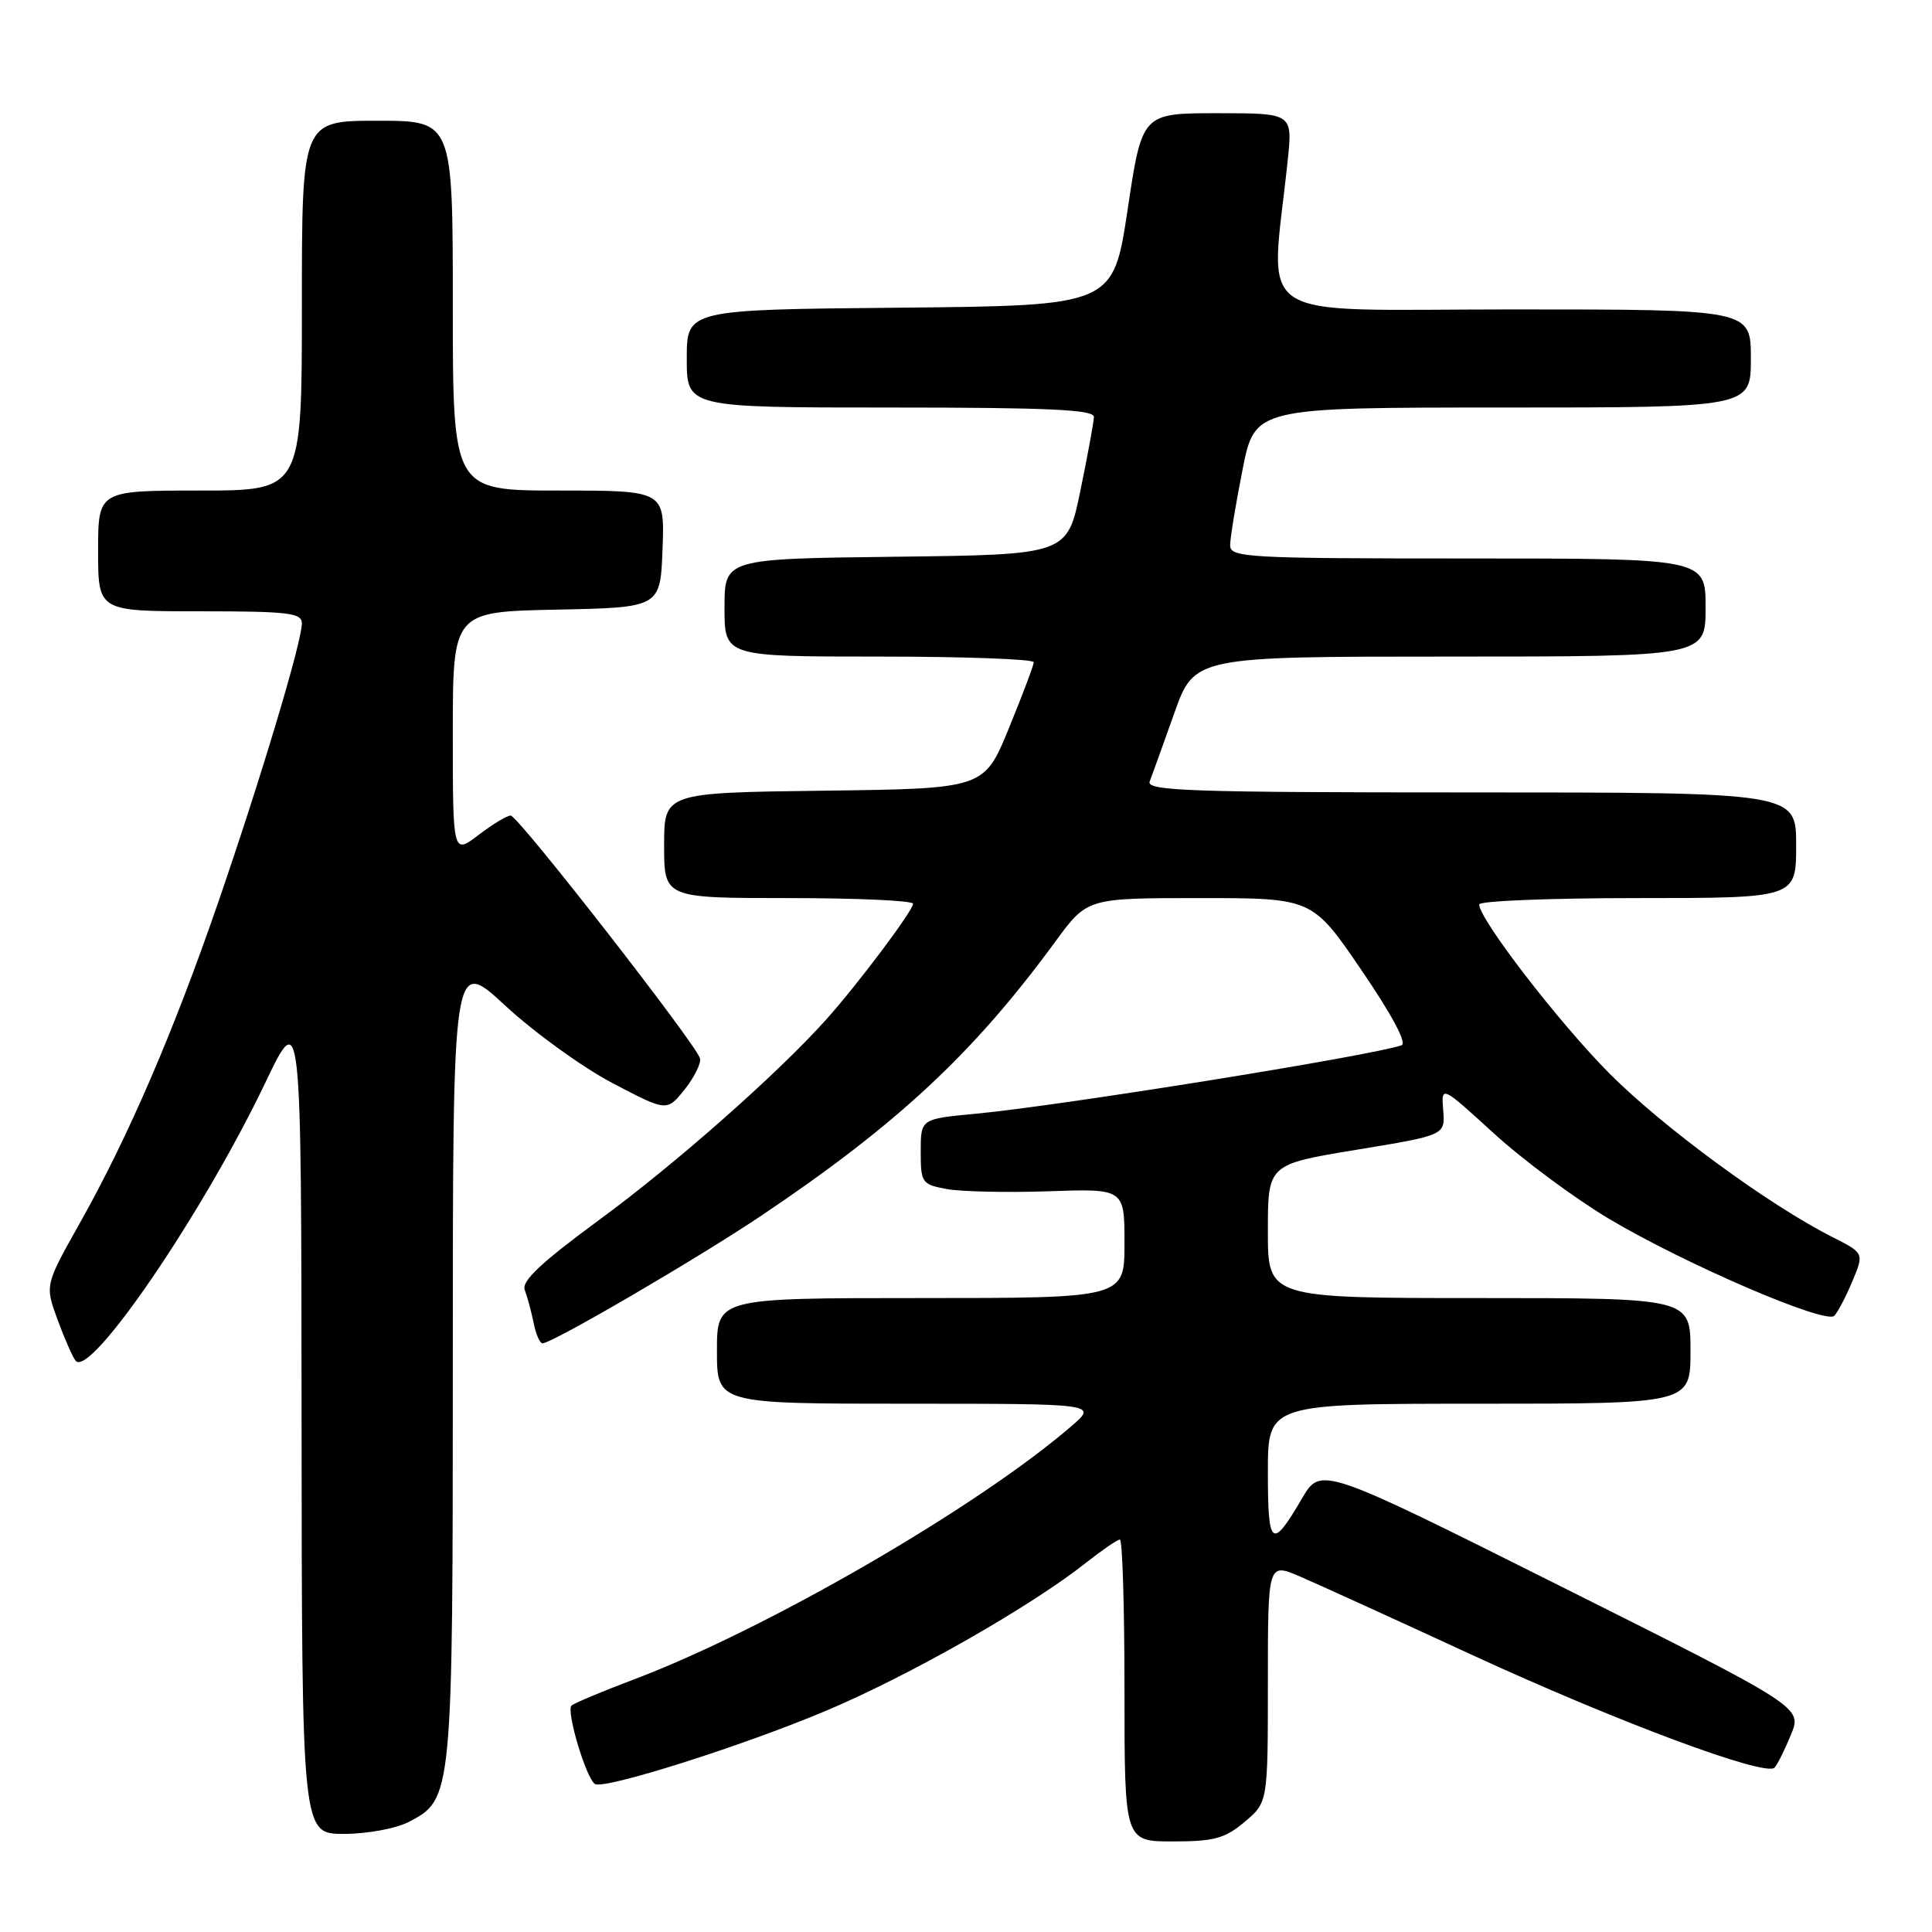 <?xml version="1.0" encoding="UTF-8" standalone="no"?>
<!DOCTYPE svg PUBLIC "-//W3C//DTD SVG 1.1//EN" "http://www.w3.org/Graphics/SVG/1.1/DTD/svg11.dtd" >
<svg xmlns="http://www.w3.org/2000/svg" xmlns:xlink="http://www.w3.org/1999/xlink" version="1.1" viewBox="0 0 256 256">
 <g >
 <path fill="currentColor"
d=" M 164.92 241.41 C 168.00 238.82 168.00 238.82 168.00 222.95 C 168.00 207.07 168.00 207.07 172.25 208.89 C 174.59 209.90 184.82 214.56 195.00 219.26 C 214.14 228.09 233.95 235.48 235.14 234.22 C 235.51 233.82 236.49 231.86 237.31 229.86 C 238.81 226.22 238.81 226.22 206.92 210.25 C 175.02 194.28 175.02 194.28 172.50 198.59 C 168.51 205.40 168.00 205.00 168.00 195.06 C 168.00 186.00 168.00 186.00 196.00 186.00 C 224.00 186.00 224.00 186.00 224.00 179.00 C 224.00 172.00 224.00 172.00 196.00 172.00 C 168.00 172.00 168.00 172.00 168.00 163.14 C 168.00 154.28 168.00 154.28 179.75 152.35 C 191.50 150.42 191.50 150.42 191.23 147.11 C 190.97 143.81 190.97 143.81 197.99 150.22 C 201.85 153.74 208.71 158.82 213.22 161.51 C 223.29 167.50 241.89 175.51 243.05 174.35 C 243.51 173.88 244.60 171.82 245.45 169.77 C 247.01 166.04 247.01 166.04 242.75 163.89 C 234.29 159.60 220.35 149.36 213.26 142.24 C 206.56 135.50 196.00 121.80 196.00 119.84 C 196.00 119.38 205.45 119.00 217.00 119.00 C 238.00 119.00 238.00 119.00 238.00 112.00 C 238.00 105.00 238.00 105.00 194.89 105.00 C 157.68 105.00 151.86 104.80 152.34 103.55 C 152.65 102.76 154.10 98.71 155.58 94.55 C 158.26 87.00 158.26 87.00 192.13 87.00 C 226.00 87.00 226.00 87.00 226.00 80.50 C 226.00 74.00 226.00 74.00 194.50 74.00 C 165.17 74.00 163.00 73.88 163.00 72.25 C 163.00 71.29 163.74 66.79 164.64 62.25 C 166.27 54.00 166.27 54.00 199.14 54.00 C 232.00 54.00 232.00 54.00 232.00 47.50 C 232.00 41.00 232.00 41.00 200.36 41.00 C 165.06 41.00 168.33 43.17 170.63 21.25 C 171.28 15.00 171.28 15.00 161.31 15.00 C 151.33 15.00 151.33 15.00 149.42 27.75 C 147.50 40.50 147.50 40.50 119.25 40.77 C 91.00 41.03 91.00 41.03 91.00 47.52 C 91.00 54.00 91.00 54.00 118.00 54.00 C 138.96 54.00 144.99 54.28 144.95 55.25 C 144.93 55.94 144.12 60.33 143.16 65.00 C 141.42 73.50 141.42 73.50 118.71 73.77 C 96.00 74.04 96.00 74.04 96.00 80.52 C 96.00 87.00 96.00 87.00 116.50 87.00 C 127.78 87.00 136.99 87.34 136.98 87.75 C 136.97 88.16 135.48 92.10 133.68 96.50 C 130.40 104.50 130.40 104.50 109.20 104.77 C 88.00 105.04 88.00 105.04 88.00 112.02 C 88.00 119.00 88.00 119.00 104.50 119.00 C 113.58 119.00 121.00 119.34 120.99 119.75 C 120.98 120.67 113.60 130.50 109.46 135.11 C 102.98 142.33 89.44 154.28 79.40 161.64 C 71.71 167.29 69.08 169.76 69.53 170.92 C 69.86 171.79 70.39 173.74 70.70 175.25 C 71.00 176.76 71.53 178.00 71.88 178.00 C 73.16 178.00 92.54 166.69 100.97 161.02 C 118.97 148.92 129.03 139.53 139.85 124.75 C 144.06 119.00 144.06 119.00 158.97 119.00 C 173.89 119.00 173.89 119.00 180.40 128.55 C 184.44 134.46 186.46 138.25 185.71 138.51 C 181.58 139.92 140.36 146.54 129.25 147.58 C 122.00 148.26 122.00 148.26 122.00 152.58 C 122.00 156.72 122.15 156.94 125.42 157.55 C 127.30 157.90 133.38 158.04 138.92 157.85 C 149.00 157.50 149.00 157.50 149.00 164.75 C 149.00 172.00 149.00 172.00 122.00 172.00 C 95.00 172.00 95.00 172.00 95.00 179.00 C 95.00 186.00 95.00 186.00 120.21 186.00 C 145.42 186.00 145.42 186.00 141.96 188.98 C 129.50 199.73 101.58 215.89 84.00 222.53 C 79.88 224.09 76.16 225.64 75.74 225.99 C 74.97 226.63 77.67 235.68 78.84 236.39 C 80.10 237.15 98.57 231.29 109.56 226.64 C 120.59 221.98 136.59 212.87 143.92 207.06 C 146.05 205.38 148.06 204.00 148.39 204.00 C 148.73 204.00 149.00 213.00 149.00 224.00 C 149.00 244.00 149.00 244.00 155.42 244.00 C 160.87 244.00 162.31 243.61 164.92 241.41 Z  M 54.13 241.43 C 59.98 238.41 60.00 238.22 60.00 179.94 C 60.00 126.81 60.00 126.81 66.97 133.27 C 70.81 136.82 77.19 141.43 81.15 143.51 C 88.35 147.29 88.35 147.29 90.69 144.40 C 91.97 142.80 92.90 140.94 92.76 140.26 C 92.41 138.58 68.71 108.15 67.68 108.07 C 67.23 108.03 65.32 109.18 63.43 110.62 C 60.00 113.24 60.00 113.24 60.00 97.15 C 60.00 81.06 60.00 81.06 73.75 80.78 C 87.50 80.50 87.50 80.50 87.79 72.75 C 88.08 65.00 88.08 65.00 74.04 65.00 C 60.00 65.00 60.00 65.00 60.00 40.50 C 60.00 16.00 60.00 16.00 50.00 16.00 C 40.00 16.00 40.00 16.00 40.00 40.50 C 40.00 65.00 40.00 65.00 26.50 65.00 C 13.00 65.00 13.00 65.00 13.00 73.00 C 13.00 81.00 13.00 81.00 26.50 81.00 C 38.21 81.00 40.00 81.21 40.00 82.60 C 40.00 85.06 34.50 103.37 28.85 119.75 C 22.92 136.93 16.95 150.75 10.52 162.17 C 5.95 170.30 5.95 170.30 7.64 174.90 C 8.57 177.43 9.65 179.87 10.03 180.32 C 11.99 182.60 26.89 160.74 35.14 143.50 C 39.92 133.50 39.92 133.50 39.96 188.25 C 40.00 243.00 40.00 243.00 45.55 243.00 C 48.63 243.00 52.45 242.30 54.13 241.43 Z "/>
</g>
</svg>